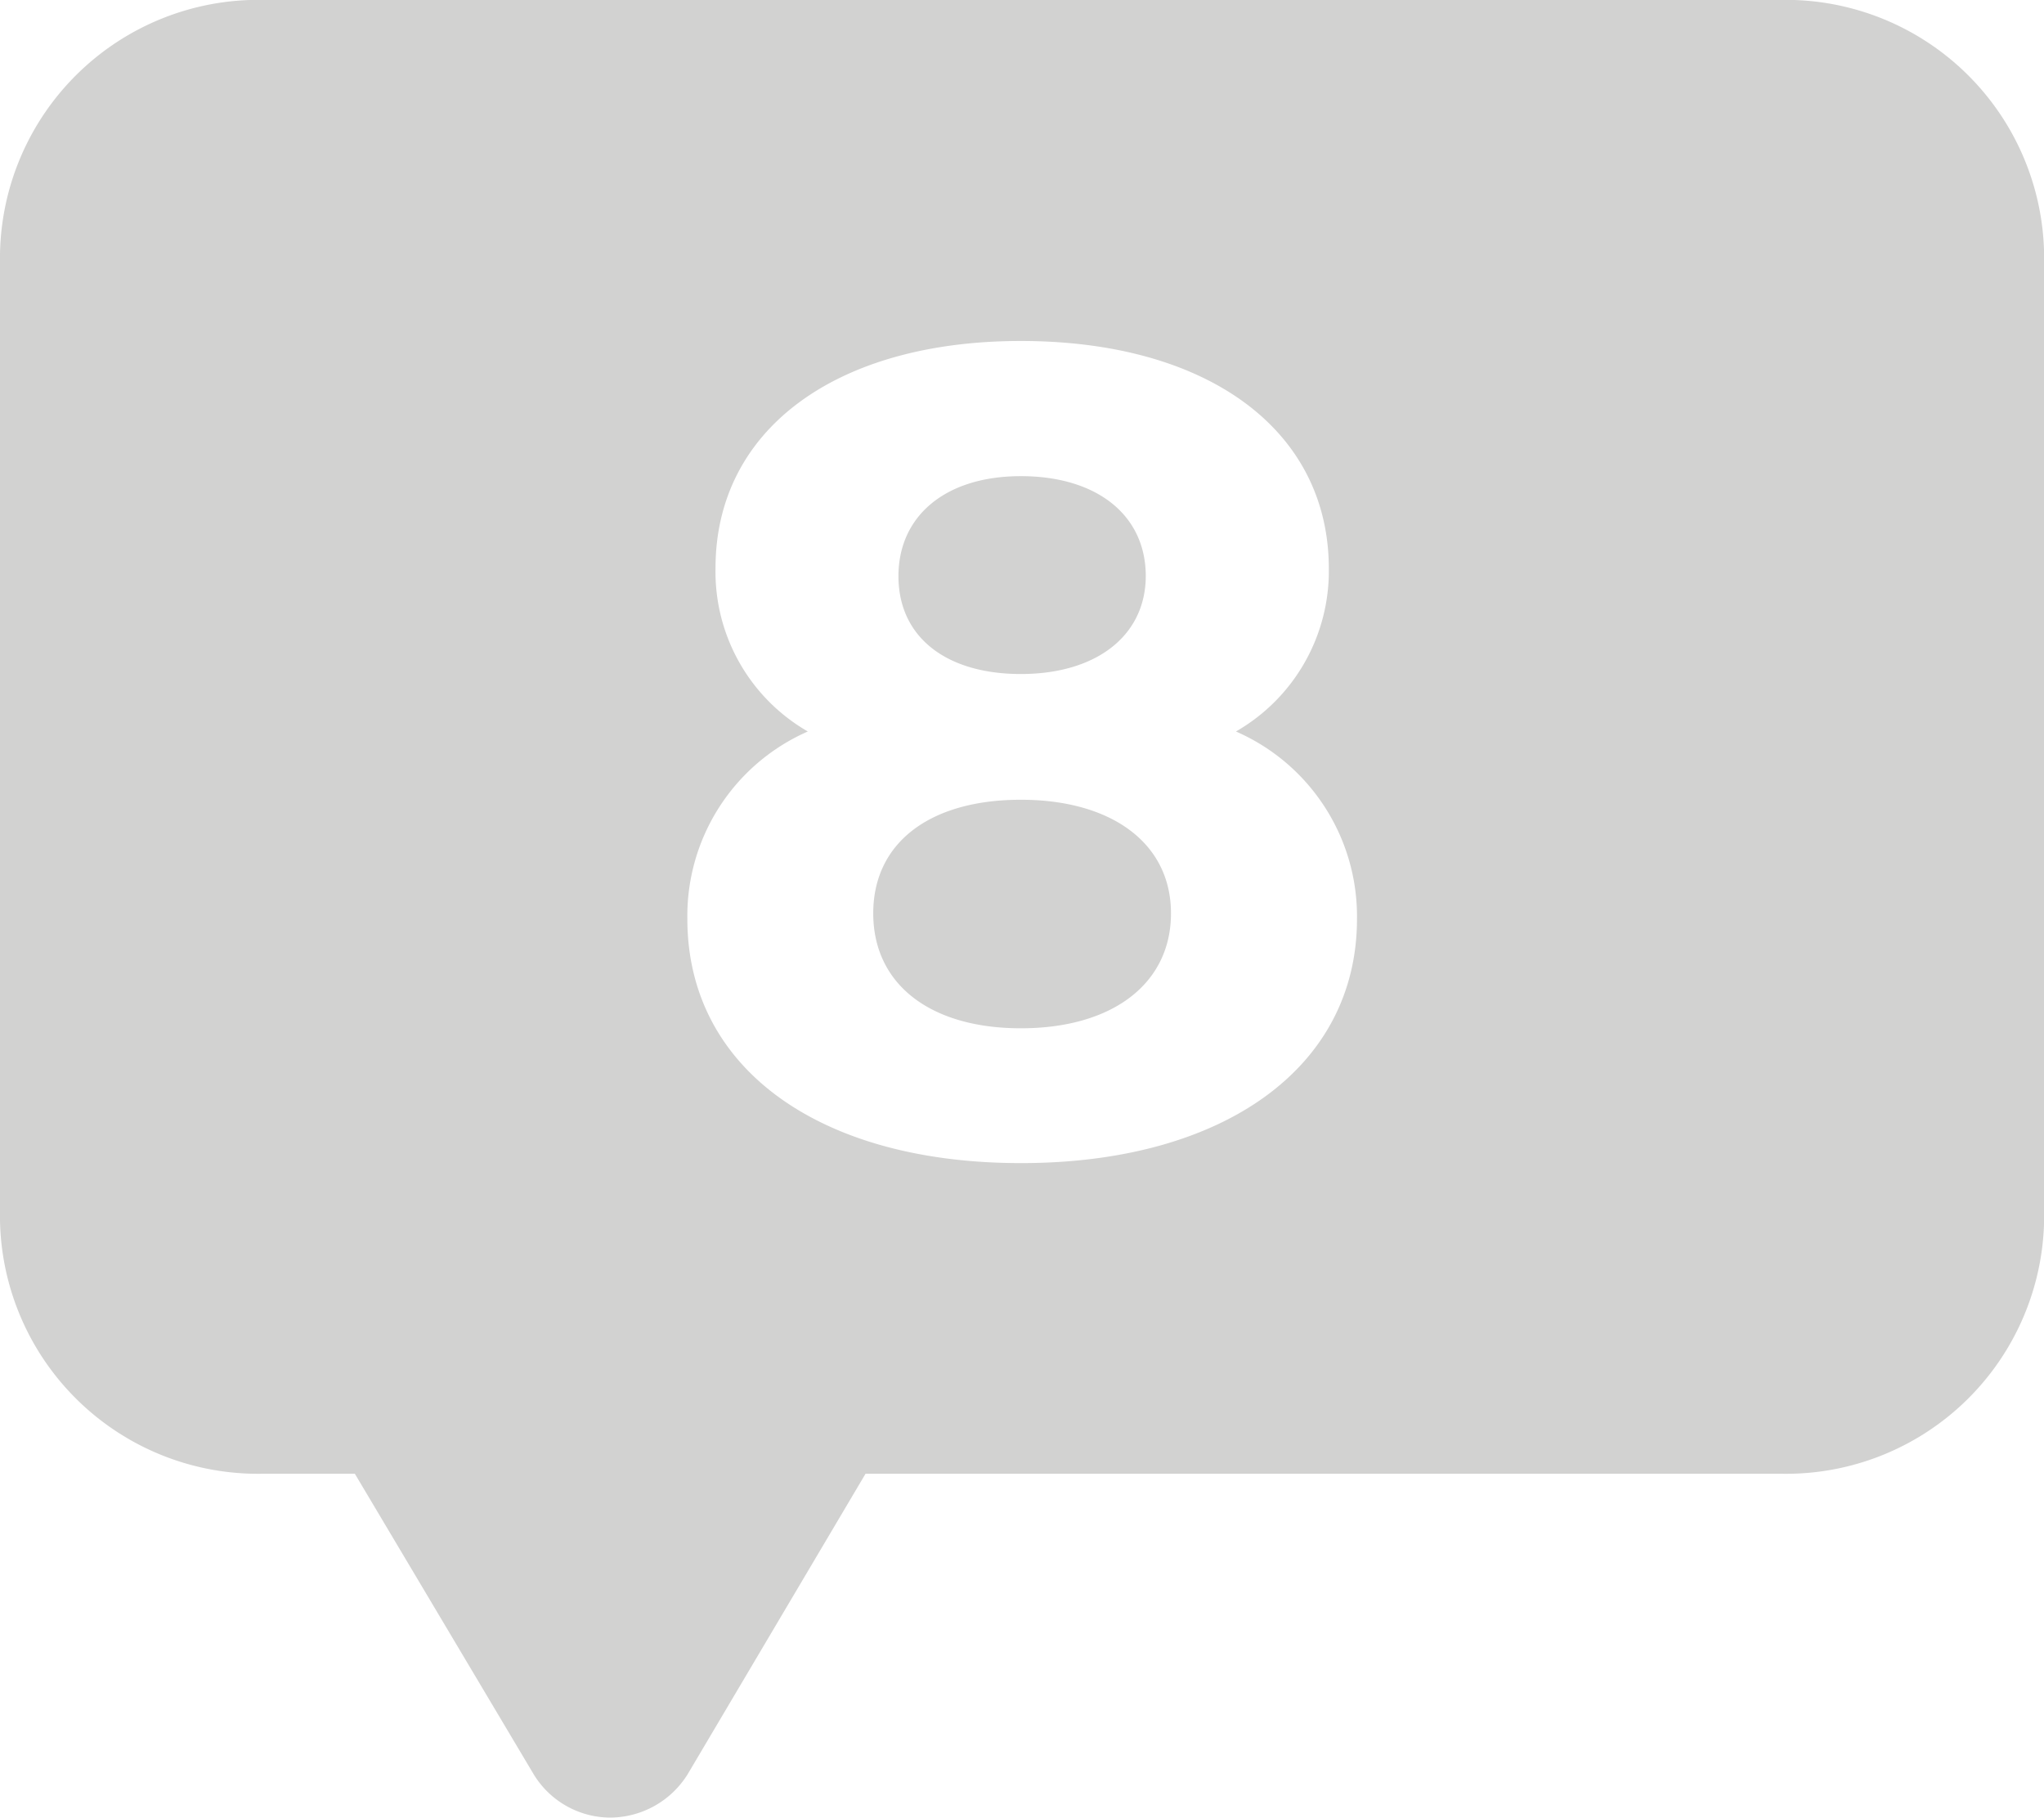 <svg xmlns="http://www.w3.org/2000/svg" width="18" height="16.004" viewBox="0 0 18 16.004">
  <defs>
    <style>
      .cls-1 {
        fill: #d2d2d1;
      }
    </style>
  </defs>
  <path id="Subtraction_164" data-name="Subtraction 164" class="cls-1" d="M22684.377,24706a.793.793,0,0,1-.676-.379l-1.576-2.648h-.818a2.273,2.273,0,0,1-2.307-2.23v-8.508a2.276,2.276,0,0,1,2.307-2.238h13.387a2.276,2.276,0,0,1,2.307,2.238v8.508a2.273,2.273,0,0,1-2.307,2.23h-8.072l-1.568,2.648A.808.808,0,0,1,22684.377,24706Zm3.613-13c-1.635,0-2.689.785-2.689,2a1.623,1.623,0,0,0,.813,1.438,1.773,1.773,0,0,0-1.061,1.65c0,1.307,1.152,2.15,2.938,2.15s2.959-.844,2.959-2.15a1.776,1.776,0,0,0-1.066-1.65,1.629,1.629,0,0,0,.818-1.437C22690.7,24693.785,22689.637,24693,22687.99,24693Zm0,6.051c-.8,0-1.3-.389-1.3-1.012s.5-1,1.3-1,1.322.383,1.322,1S22688.8,24699.051,22687.99,24699.051Zm0-3.119c-.664,0-1.078-.33-1.078-.861s.414-.881,1.078-.881,1.1.338,1.1.881C22689.088,24695.594,22688.656,24695.932,22687.99,24695.932Z" transform="translate(-22679 -24689.998)"/>
</svg>
